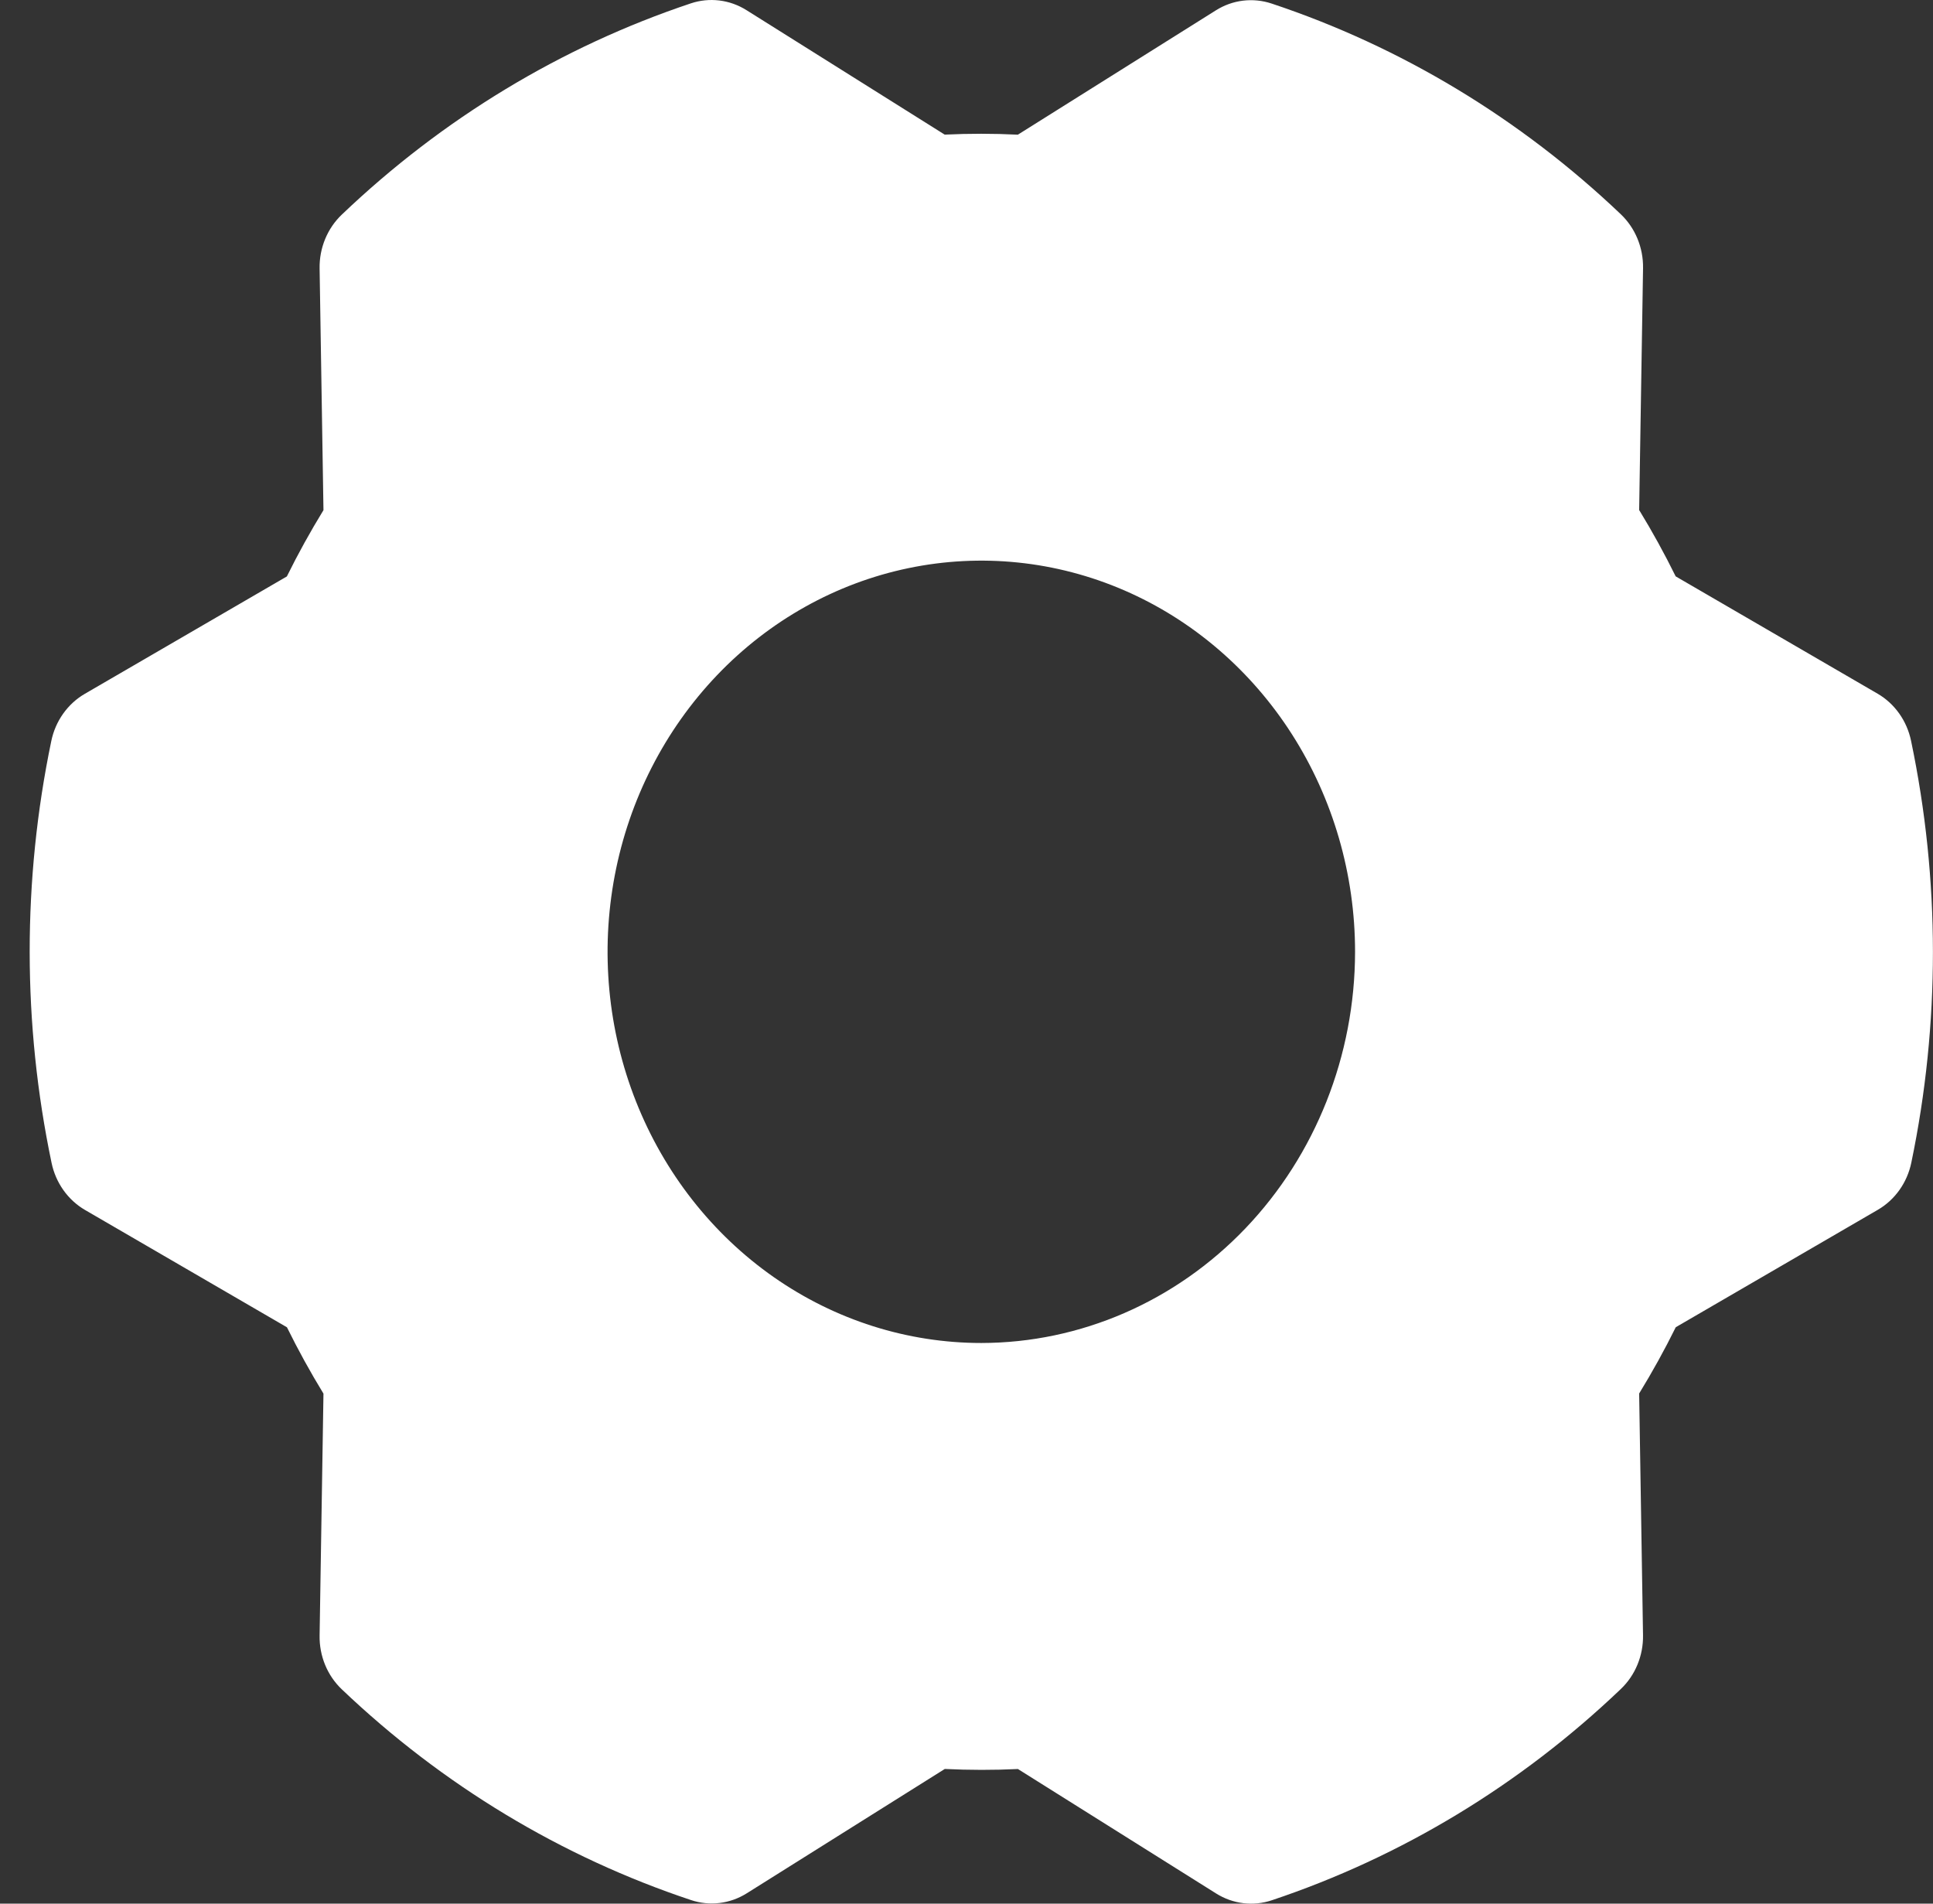 <svg width="65" height="64" viewBox="0 0 65 64" fill="none" xmlns="http://www.w3.org/2000/svg">
<rect x="0" y="0" width="65" height="64" fill="#333333" stroke="none"/>
<path d="M64.262 24.905C64.193 24.573 64.057 24.26 63.863 23.987C63.669 23.714 63.422 23.487 63.138 23.322L56.347 19.377C55.971 18.614 55.561 17.87 55.119 17.147L55.25 9.013C55.255 8.673 55.191 8.335 55.062 8.023C54.933 7.711 54.742 7.431 54.501 7.202C51.12 3.984 47.114 1.568 42.759 0.119C42.449 0.016 42.122 -0.017 41.799 0.022C41.477 0.061 41.165 0.172 40.887 0.347L34.227 4.528C33.407 4.487 32.586 4.487 31.767 4.526L25.101 0.341C24.822 0.166 24.511 0.055 24.188 0.016C23.865 -0.023 23.538 0.01 23.228 0.114C18.874 1.569 14.872 3.991 11.495 7.214C11.254 7.443 11.063 7.723 10.934 8.035C10.805 8.347 10.741 8.684 10.747 9.025L10.877 17.151C10.434 17.874 10.023 18.617 9.646 19.38L2.849 23.328C2.565 23.493 2.318 23.72 2.124 23.993C1.93 24.266 1.794 24.579 1.725 24.912C0.753 29.585 0.756 34.423 1.734 39.095C1.803 39.427 1.939 39.74 2.133 40.013C2.327 40.286 2.574 40.513 2.858 40.678L9.649 44.623C10.025 45.386 10.435 46.13 10.877 46.853L10.747 54.987C10.741 55.327 10.805 55.664 10.934 55.977C11.063 56.289 11.255 56.569 11.496 56.797C14.877 60.016 18.882 62.431 23.237 63.88C23.547 63.984 23.874 64.017 24.197 63.978C24.52 63.939 24.831 63.828 25.11 63.653L31.77 59.472C32.589 59.512 33.412 59.513 34.229 59.474L40.895 63.659C41.174 63.834 41.485 63.945 41.808 63.984C42.131 64.023 42.459 63.99 42.768 63.886C47.122 62.431 51.124 60.009 54.501 56.786C54.742 56.557 54.933 56.278 55.062 55.965C55.191 55.653 55.255 55.316 55.249 54.976L55.119 46.849C55.562 46.126 55.973 45.383 56.35 44.621L63.147 40.672C63.431 40.507 63.678 40.28 63.872 40.007C64.066 39.734 64.202 39.421 64.271 39.088C65.243 34.415 65.24 29.577 64.262 24.905L64.262 24.905ZM32.998 45.151C30.513 45.151 28.083 44.38 26.016 42.935C23.95 41.49 22.339 39.436 21.387 37.033C20.436 34.63 20.187 31.985 20.672 29.434C21.157 26.883 22.354 24.54 24.112 22.7C25.869 20.861 28.109 19.608 30.547 19.101C32.984 18.594 35.511 18.854 37.808 19.849C40.104 20.845 42.067 22.53 43.448 24.693C44.829 26.856 45.566 29.399 45.566 32C45.562 35.487 44.237 38.829 41.881 41.295C39.525 43.76 36.33 45.147 32.998 45.151Z" fill="white"/>
</svg>
